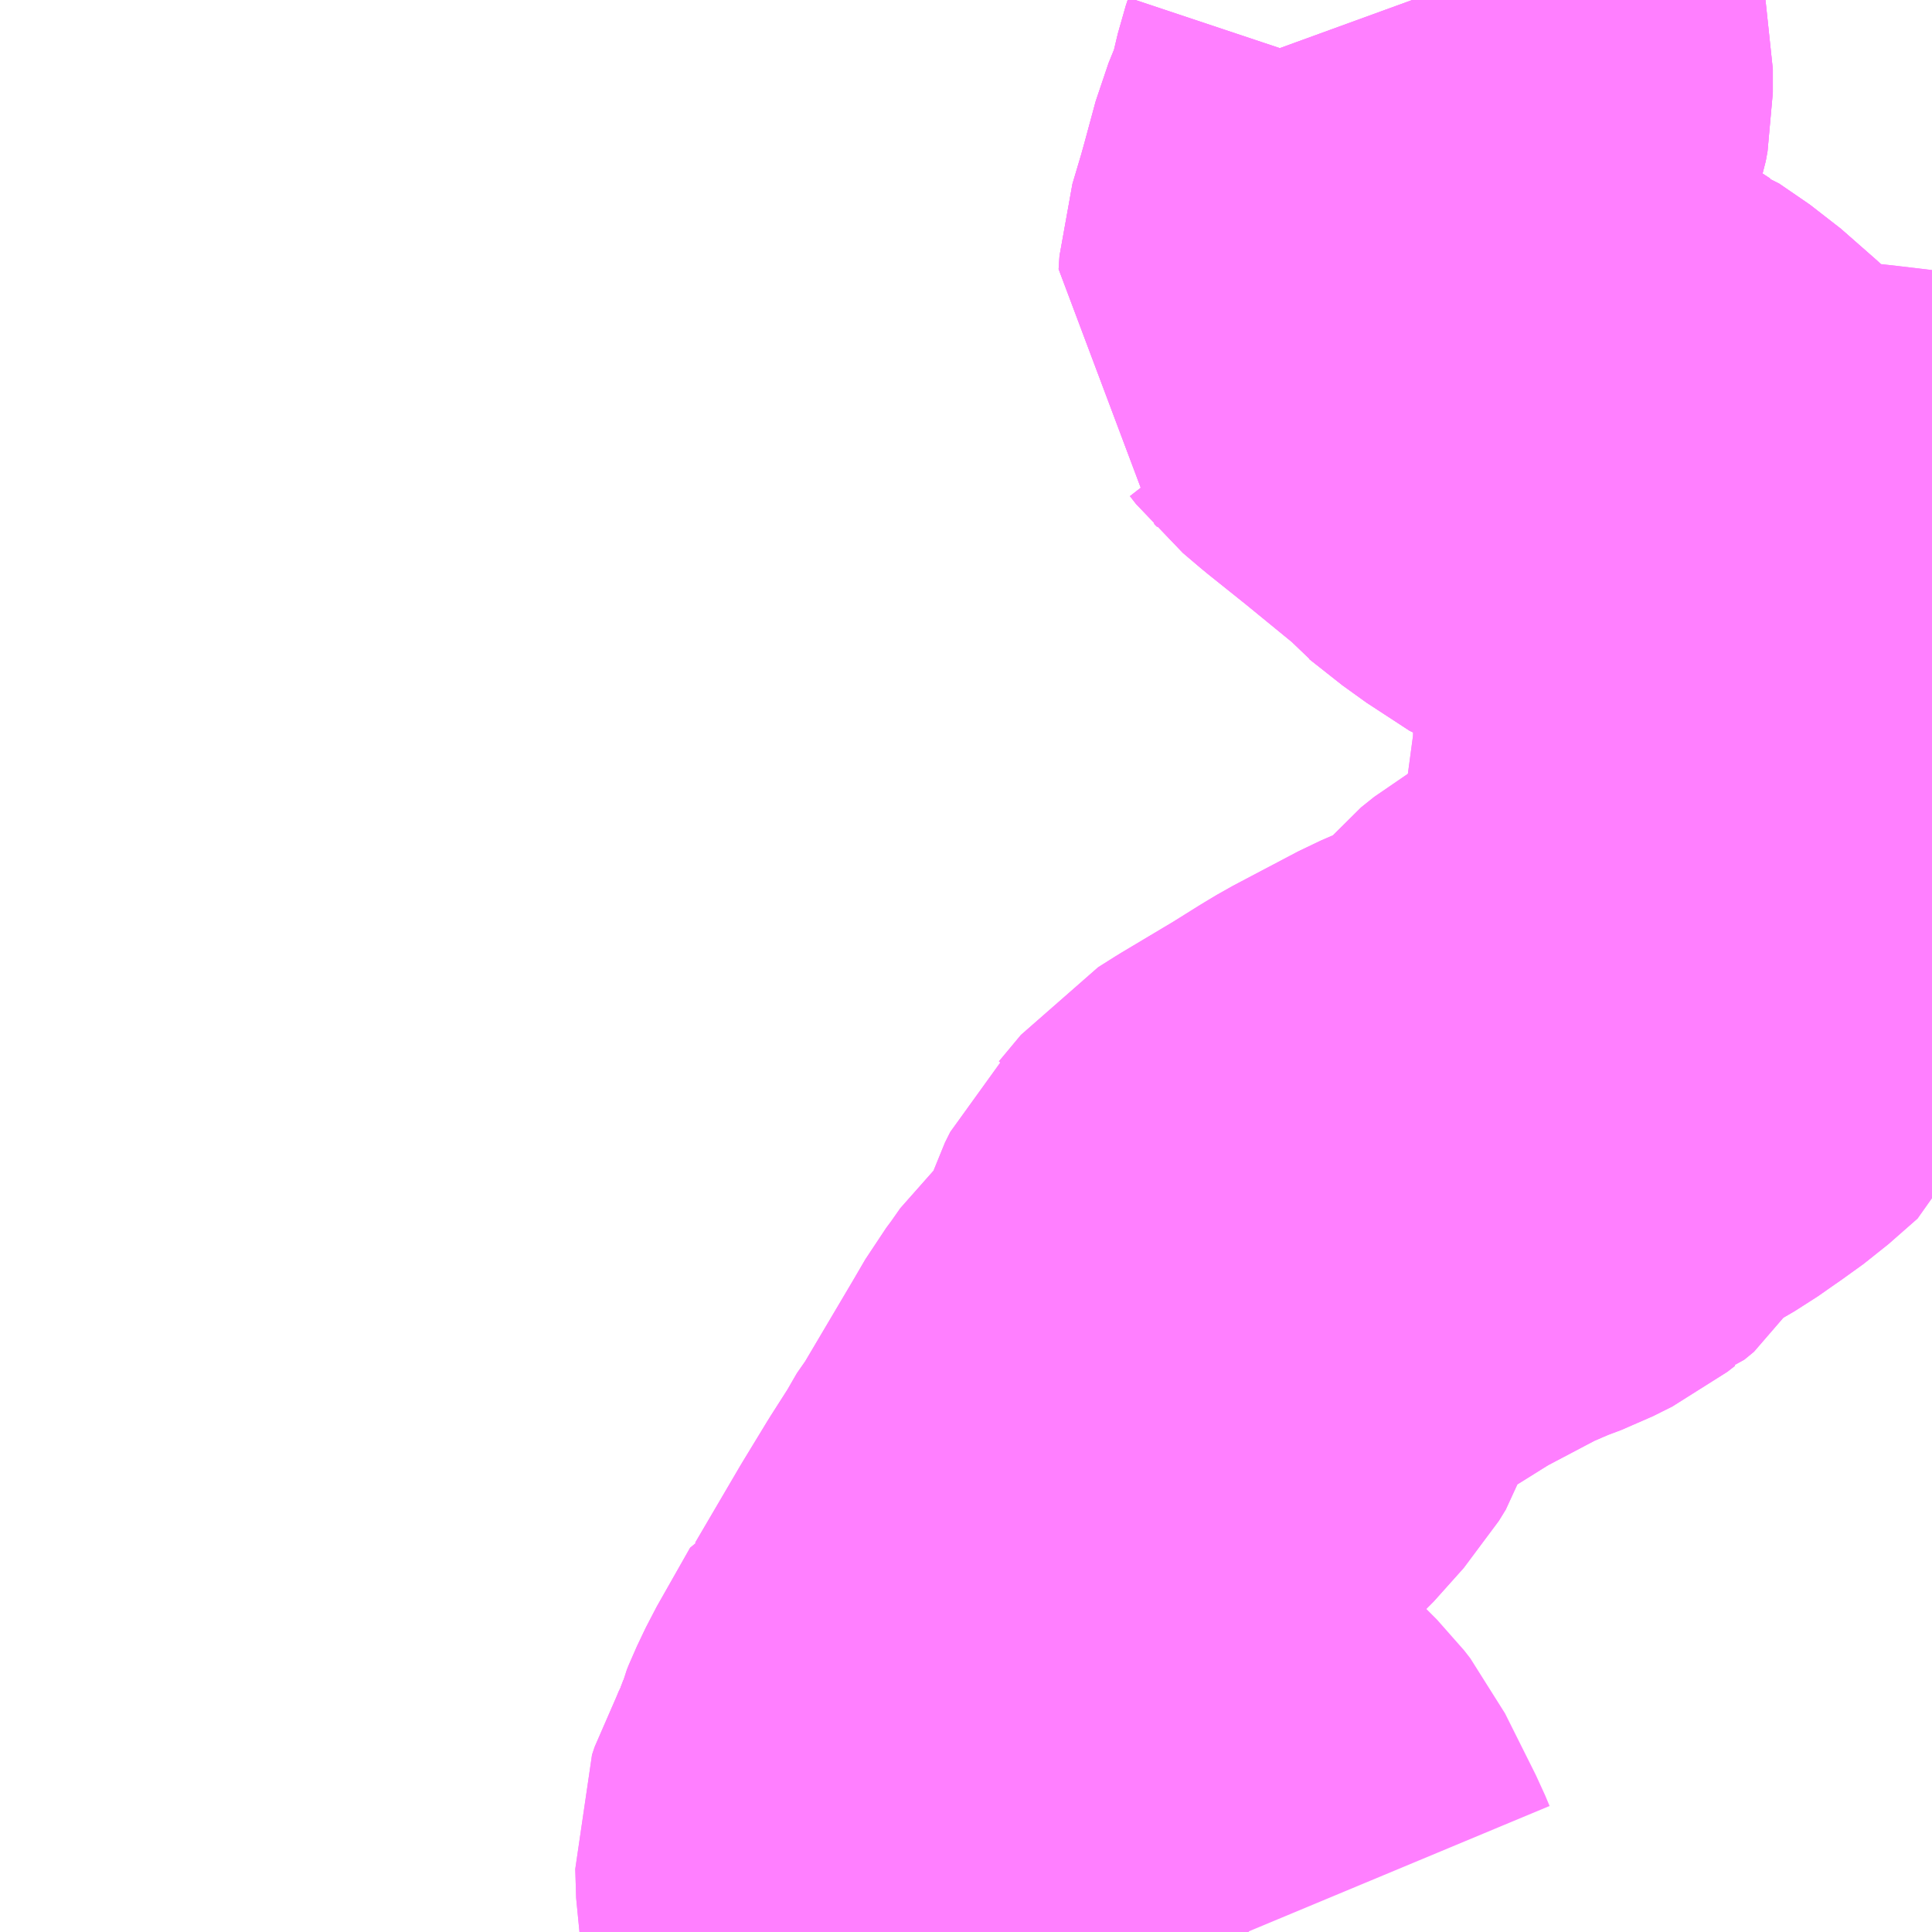 <?xml version="1.0" encoding="UTF-8"?>
<svg  xmlns="http://www.w3.org/2000/svg" xmlns:xlink="http://www.w3.org/1999/xlink" xmlns:go="http://purl.org/svgmap/profile" property="N07_001,N07_002,N07_003,N07_004,N07_005,N07_006,N07_007" viewBox="14148.193 -4049.561 2.197 2.197" go:dataArea="14148.193359375 -4049.560546875 2.197265625 2.197265625" >
<globalCoordinateSystem srsName="http://purl.org/crs/84" transform="matrix(100.0,0.0,0.0,-100.0,0.0,0.0)" />
<defs>
 <g id="p0" >
  <circle cx="0.0" cy="0.0" r="3" stroke="green" stroke-width="0.75" vector-effect="non-scaling-stroke" />
 </g>
</defs>
<g fill="none" fill-rule="evenodd" stroke="#FF00FF" stroke-width="0.75" opacity="0.5" vector-effect="non-scaling-stroke" stroke-linejoin="bevel" >
<path content="1,南部バス（株）,八戸市・階上町・南部町・軽米町・洋野町エリア,999.9,999.9,999.9," xlink:title="1" d="M14149.241,-4047.491L14149.237,-4047.48L14149.232,-4047.47L14149.231,-4047.467L14149.225,-4047.456L14149.222,-4047.447L14149.223,-4047.414L14149.225,-4047.402L14149.228,-4047.389L14149.234,-4047.374L14149.238,-4047.364L14149.238,-4047.363"/>
<path content="1,南部バス（株）,八戸市・階上町・南部町・軽米町・洋野町エリア,999.9,999.9,999.9," xlink:title="1" d="M14149.241,-4047.491L14149.227,-4047.493L14149.212,-4047.496L14149.208,-4047.497L14149.161,-4047.504L14149.151,-4047.505"/>
<path content="1,南部バス（株）,八戸市・階上町・南部町・軽米町・洋野町エリア,999.9,999.9,999.9," xlink:title="1" d="M14150.2,-4048.883L14150.19,-4048.86L14150.179,-4048.756L14150.175,-4048.716L14150.174,-4048.702L14150.174,-4048.693L14150.162,-4048.604L14150.161,-4048.597L14150.156,-4048.568L14150.156,-4048.561L14150.151,-4048.532L14150.142,-4048.492L14150.134,-4048.477L14150.126,-4048.457L14150.093,-4048.428L14150.068,-4048.41L14150.065,-4048.408L14150.045,-4048.394L14149.99,-4048.362L14149.975,-4048.35L14149.962,-4048.334L14149.95,-4048.314L14149.939,-4048.305L14149.936,-4048.304L14149.927,-4048.297L14149.905,-4048.286L14149.881,-4048.277L14149.844,-4048.261L14149.77,-4048.222L14149.755,-4048.213L14149.723,-4048.193L14149.661,-4048.156L14149.642,-4048.144L14149.617,-4048.114L14149.609,-4048.106L14149.603,-4048.094L14149.586,-4048.041L14149.578,-4048.028L14149.544,-4047.99L14149.524,-4047.972L14149.51,-4047.952L14149.501,-4047.94L14149.487,-4047.916L14149.429,-4047.818L14149.424,-4047.812L14149.409,-4047.786L14149.386,-4047.75L14149.358,-4047.704L14149.307,-4047.617L14149.304,-4047.616L14149.266,-4047.549L14149.256,-4047.528L14149.254,-4047.523L14149.253,-4047.519L14149.253,-4047.519L14149.25,-4047.511L14149.249,-4047.491L14149.241,-4047.491"/>
<path content="1,南部バス（株）,八戸市・階上町・南部町・軽米町・洋野町エリア,999.9,999.9,999.9," xlink:title="1" d="M14150.2,-4048.883L14150.208,-4048.89L14150.234,-4048.892L14150.257,-4048.89L14150.29,-4048.888L14150.308,-4048.886L14150.35,-4048.881L14150.391,-4048.875"/>
<path content="1,南部バス（株）,八戸市・階上町・南部町・軽米町・洋野町エリア,999.9,999.9,999.9," xlink:title="1" d="M14149.799,-4049.561L14149.803,-4049.55L14149.814,-4049.527L14149.821,-4049.516L14149.831,-4049.496L14149.834,-4049.482L14149.834,-4049.456L14149.832,-4049.445L14149.829,-4049.436L14149.824,-4049.415L14149.825,-4049.407L14149.801,-4049.348L14149.788,-4049.3L14149.783,-4049.282L14149.772,-4049.245L14149.771,-4049.23L14149.774,-4049.227L14149.781,-4049.218L14149.801,-4049.201L14149.846,-4049.165L14149.901,-4049.12L14149.91,-4049.109L14149.914,-4049.106L14149.952,-4049.076L14150.001,-4049.044L14150.004,-4049.043L14150.039,-4049.019L14150.08,-4048.983L14150.096,-4048.967L14150.124,-4048.935L14150.142,-4048.918L14150.169,-4048.9L14150.182,-4048.893L14150.2,-4048.883"/>
<path content="1,南部バス（株）,八戸市内エリア,999.9,999.9,999.9," xlink:title="1" d="M14149.238,-4047.363L14149.238,-4047.364L14149.234,-4047.374L14149.228,-4047.389L14149.225,-4047.402L14149.223,-4047.414L14149.222,-4047.447L14149.225,-4047.456L14149.231,-4047.467L14149.232,-4047.47L14149.237,-4047.48L14149.241,-4047.491L14149.249,-4047.491"/>
<path content="1,南部バス（株）,八戸市内エリア,999.9,999.9,999.9," xlink:title="1" d="M14149.249,-4047.491L14149.255,-4047.489L14149.269,-4047.486L14149.271,-4047.486L14149.296,-4047.483L14149.312,-4047.481L14149.371,-4047.485L14149.42,-4047.488L14149.47,-4047.49L14149.491,-4047.49L14149.502,-4047.489L14149.517,-4047.484L14149.536,-4047.476L14149.549,-4047.467L14149.562,-4047.454L14149.569,-4047.445L14149.604,-4047.375L14149.609,-4047.363"/>
<path content="1,南部バス（株）,八戸市内エリア,999.9,999.9,999.9," xlink:title="1" d="M14149.249,-4047.491L14149.25,-4047.511L14149.253,-4047.519L14149.253,-4047.519L14149.253,-4047.519L14149.253,-4047.519L14149.254,-4047.523L14149.256,-4047.528L14149.266,-4047.549L14149.304,-4047.616L14149.307,-4047.617L14149.358,-4047.704L14149.386,-4047.75L14149.409,-4047.786L14149.424,-4047.812L14149.429,-4047.818L14149.487,-4047.916L14149.501,-4047.94L14149.51,-4047.952L14149.524,-4047.972L14149.544,-4047.99L14149.578,-4048.028L14149.586,-4048.041L14149.603,-4048.094L14149.609,-4048.106L14149.617,-4048.114L14149.642,-4048.144L14149.661,-4048.156L14149.723,-4048.193L14149.755,-4048.213L14149.77,-4048.222L14149.844,-4048.261L14149.881,-4048.277L14149.905,-4048.286L14149.927,-4048.297L14149.936,-4048.304L14149.939,-4048.305L14149.95,-4048.314L14149.962,-4048.334L14149.975,-4048.35L14149.99,-4048.362L14150.045,-4048.394L14150.065,-4048.408L14150.068,-4048.41L14150.093,-4048.428L14150.126,-4048.457L14150.134,-4048.477L14150.142,-4048.492L14150.151,-4048.532L14150.156,-4048.561L14150.156,-4048.568L14150.161,-4048.597L14150.162,-4048.604L14150.174,-4048.693L14150.174,-4048.702L14150.175,-4048.716L14150.179,-4048.756L14150.19,-4048.86L14150.2,-4048.883L14150.182,-4048.893L14150.169,-4048.9L14150.142,-4048.918L14150.124,-4048.935L14150.096,-4048.967L14150.08,-4048.983L14150.039,-4049.019L14150.004,-4049.043L14150.001,-4049.044L14149.952,-4049.076L14149.914,-4049.106L14149.91,-4049.109L14149.901,-4049.12L14149.846,-4049.165L14149.801,-4049.201L14149.781,-4049.218L14149.774,-4049.227L14149.771,-4049.23L14149.772,-4049.245L14149.783,-4049.282L14149.788,-4049.3L14149.801,-4049.348L14149.825,-4049.407L14149.824,-4049.415L14149.829,-4049.436L14149.832,-4049.445L14149.834,-4049.456L14149.834,-4049.482L14149.831,-4049.496L14149.821,-4049.516L14149.814,-4049.527L14149.803,-4049.55L14149.799,-4049.561"/>
<path content="2,八戸市,J40,38.0,36.0,32.0," xlink:title="2" d="M14149.799,-4049.561L14149.803,-4049.55L14149.814,-4049.527L14149.821,-4049.516L14149.831,-4049.496L14149.834,-4049.482L14149.834,-4049.456L14149.832,-4049.445L14149.829,-4049.436L14149.824,-4049.415L14149.825,-4049.407L14149.801,-4049.348L14149.788,-4049.3L14149.783,-4049.282L14149.772,-4049.245L14149.771,-4049.23L14149.774,-4049.227L14149.781,-4049.218L14149.801,-4049.201L14149.846,-4049.165L14149.901,-4049.12L14149.91,-4049.109L14149.914,-4049.106L14149.952,-4049.076L14150.001,-4049.044L14150.004,-4049.043L14150.039,-4049.019L14150.08,-4048.983L14150.096,-4048.967L14150.124,-4048.935L14150.142,-4048.918L14150.169,-4048.9L14150.182,-4048.893L14150.2,-4048.883L14150.208,-4048.89L14150.234,-4048.892L14150.257,-4048.89L14150.29,-4048.888L14150.308,-4048.886L14150.35,-4048.881L14150.391,-4048.875"/>
</g>
</svg>
